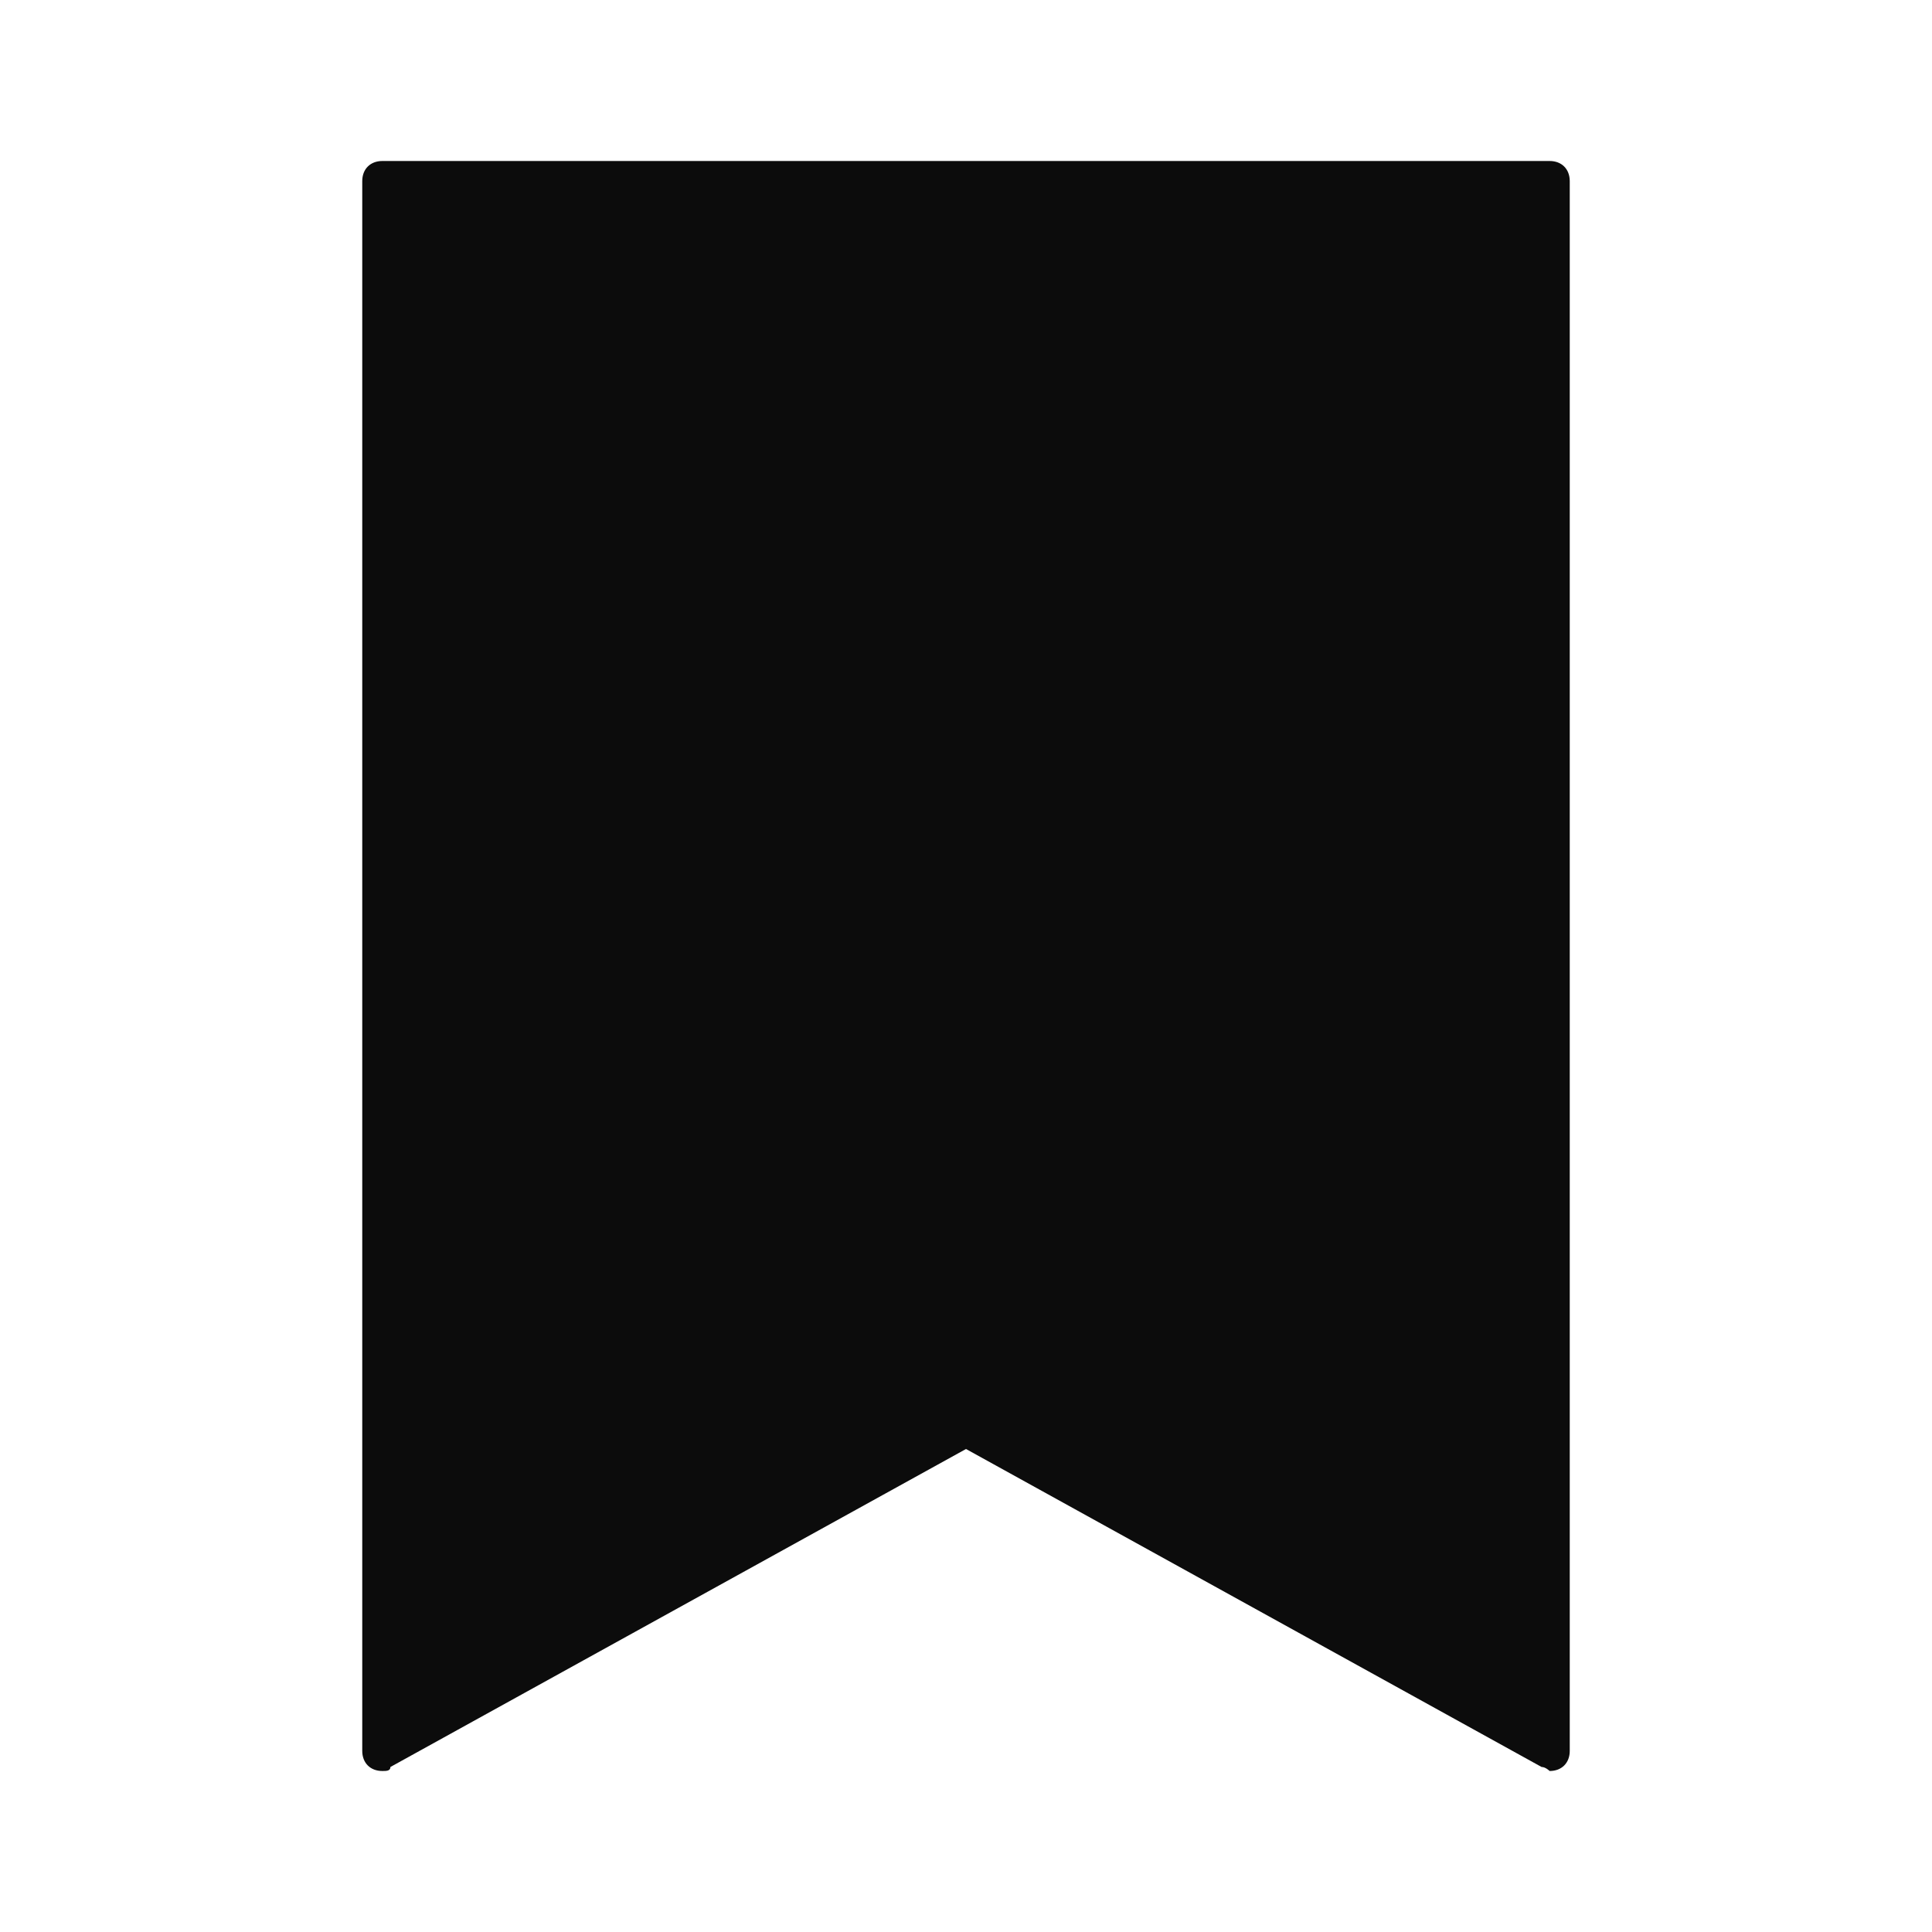 <svg xmlns="http://www.w3.org/2000/svg" width="24" height="24" fill="none"><path fill="#0C0C0C" d="M19.25 2H4.75c-.15 0-.25.1-.25.25v19.5c0 .15.1.25.25.25.05 0 .1 0 .1-.05L12 18l7.15 3.95c.05 0 .1.05.1.05.15 0 .25-.1.25-.25V2.25c0-.15-.1-.25-.25-.25"/></svg>